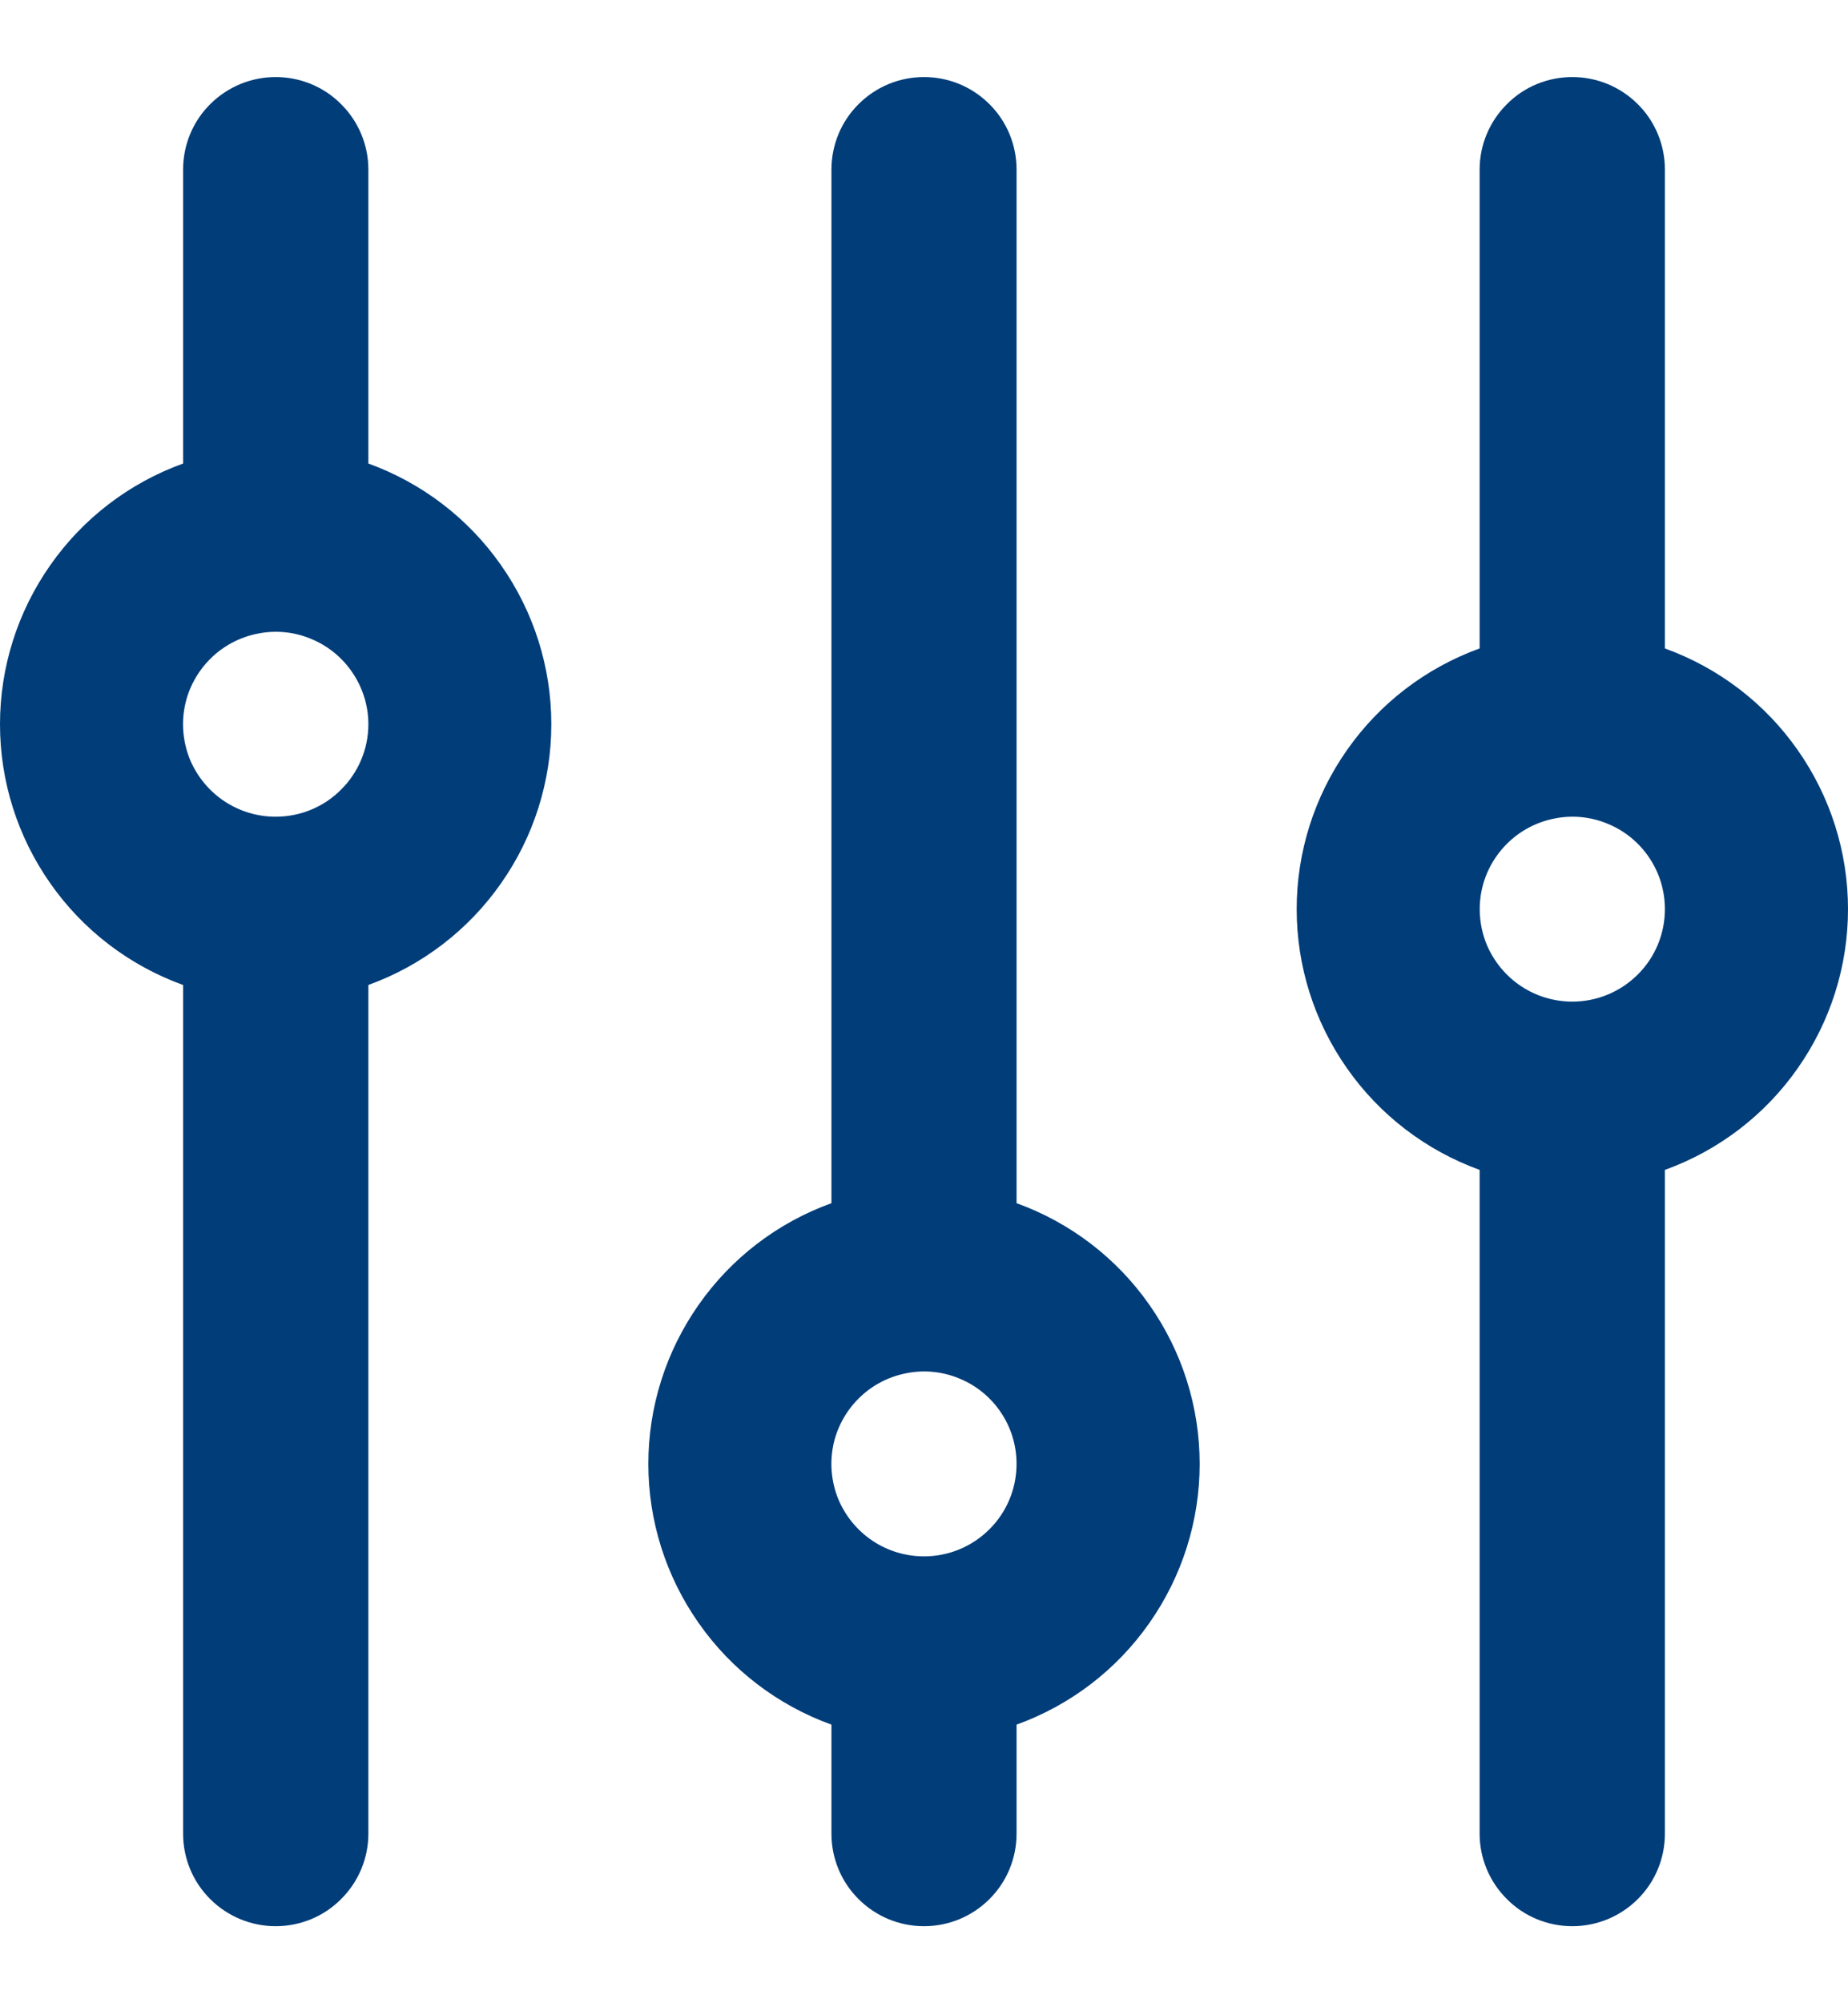 <svg
    width="12"
    height="13"
    viewBox="0 0 12 13"
    fill="none"
    xmlns="http://www.w3.org/2000/svg"
>
    <path
        d="M10.811 4.208V1.1C10.811 0.941 10.748 0.788 10.635 0.676C10.522 0.563 10.369 0.5 10.21 0.5C10.05 0.5 9.897 0.563 9.785 0.676C9.672 0.788 9.608 0.941 9.608 1.1V4.208C9.26 4.334 8.959 4.564 8.747 4.867C8.534 5.17 8.42 5.53 8.42 5.9C8.42 6.27 8.534 6.63 8.747 6.933C8.959 7.236 9.26 7.466 9.608 7.592V11.9C9.608 12.059 9.672 12.212 9.785 12.324C9.897 12.437 10.05 12.5 10.21 12.5C10.369 12.5 10.522 12.437 10.635 12.324C10.748 12.212 10.811 12.059 10.811 11.9V7.592C11.16 7.466 11.461 7.236 11.673 6.933C11.886 6.63 12 6.27 12 5.9C12 5.53 11.886 5.17 11.673 4.867C11.461 4.564 11.16 4.334 10.811 4.208ZM10.21 6.5C10.091 6.5 9.975 6.465 9.876 6.399C9.777 6.333 9.7 6.239 9.654 6.13C9.609 6.02 9.597 5.899 9.62 5.783C9.643 5.667 9.701 5.56 9.785 5.476C9.869 5.392 9.976 5.335 10.093 5.312C10.209 5.288 10.33 5.3 10.44 5.346C10.55 5.391 10.644 5.468 10.71 5.567C10.776 5.665 10.811 5.781 10.811 5.9C10.811 6.059 10.748 6.212 10.635 6.324C10.522 6.437 10.369 6.5 10.21 6.5ZM6.601 7.808V1.1C6.601 0.941 6.538 0.788 6.425 0.676C6.312 0.563 6.16 0.5 6 0.5C5.84 0.5 5.688 0.563 5.575 0.676C5.462 0.788 5.399 0.941 5.399 1.1V7.808C5.05 7.934 4.749 8.164 4.537 8.467C4.324 8.77 4.21 9.13 4.21 9.5C4.21 9.87 4.324 10.23 4.537 10.533C4.749 10.836 5.05 11.066 5.399 11.192V11.9C5.399 12.059 5.462 12.212 5.575 12.324C5.688 12.437 5.84 12.5 6 12.5C6.16 12.5 6.312 12.437 6.425 12.324C6.538 12.212 6.601 12.059 6.601 11.9V11.192C6.95 11.066 7.251 10.836 7.463 10.533C7.676 10.23 7.79 9.87 7.79 9.5C7.79 9.13 7.676 8.77 7.463 8.467C7.251 8.164 6.95 7.934 6.601 7.808ZM6 10.1C5.881 10.1 5.765 10.065 5.666 9.999C5.567 9.933 5.49 9.839 5.444 9.73C5.399 9.62 5.387 9.499 5.41 9.383C5.433 9.267 5.491 9.16 5.575 9.076C5.659 8.992 5.766 8.935 5.883 8.912C5.999 8.888 6.12 8.9 6.23 8.946C6.34 8.991 6.434 9.068 6.5 9.167C6.566 9.265 6.601 9.381 6.601 9.5C6.601 9.659 6.538 9.812 6.425 9.924C6.312 10.037 6.16 10.1 6 10.1ZM2.392 3.008V1.1C2.392 0.941 2.328 0.788 2.215 0.676C2.103 0.563 1.95 0.5 1.79 0.5C1.631 0.5 1.478 0.563 1.365 0.676C1.252 0.788 1.189 0.941 1.189 1.1V3.008C0.84 3.134 0.539 3.364 0.327 3.667C0.114 3.97 0 4.33 0 4.7C0 5.07 0.114 5.43 0.327 5.733C0.539 6.036 0.84 6.266 1.189 6.392V11.9C1.189 12.059 1.252 12.212 1.365 12.324C1.478 12.437 1.631 12.5 1.79 12.5C1.95 12.5 2.103 12.437 2.215 12.324C2.328 12.212 2.392 12.059 2.392 11.9V6.392C2.74 6.266 3.041 6.036 3.253 5.733C3.466 5.43 3.58 5.07 3.58 4.7C3.58 4.33 3.466 3.97 3.253 3.667C3.041 3.364 2.74 3.134 2.392 3.008ZM1.79 5.3C1.671 5.3 1.555 5.265 1.456 5.199C1.357 5.133 1.28 5.039 1.234 4.93C1.189 4.82 1.177 4.699 1.2 4.583C1.223 4.467 1.281 4.36 1.365 4.276C1.449 4.192 1.556 4.135 1.673 4.112C1.789 4.088 1.91 4.1 2.02 4.146C2.13 4.191 2.224 4.268 2.29 4.367C2.356 4.465 2.392 4.581 2.392 4.7C2.392 4.859 2.328 5.012 2.215 5.124C2.103 5.237 1.95 5.3 1.79 5.3Z"
        fill="#003D79"
    />
</svg>